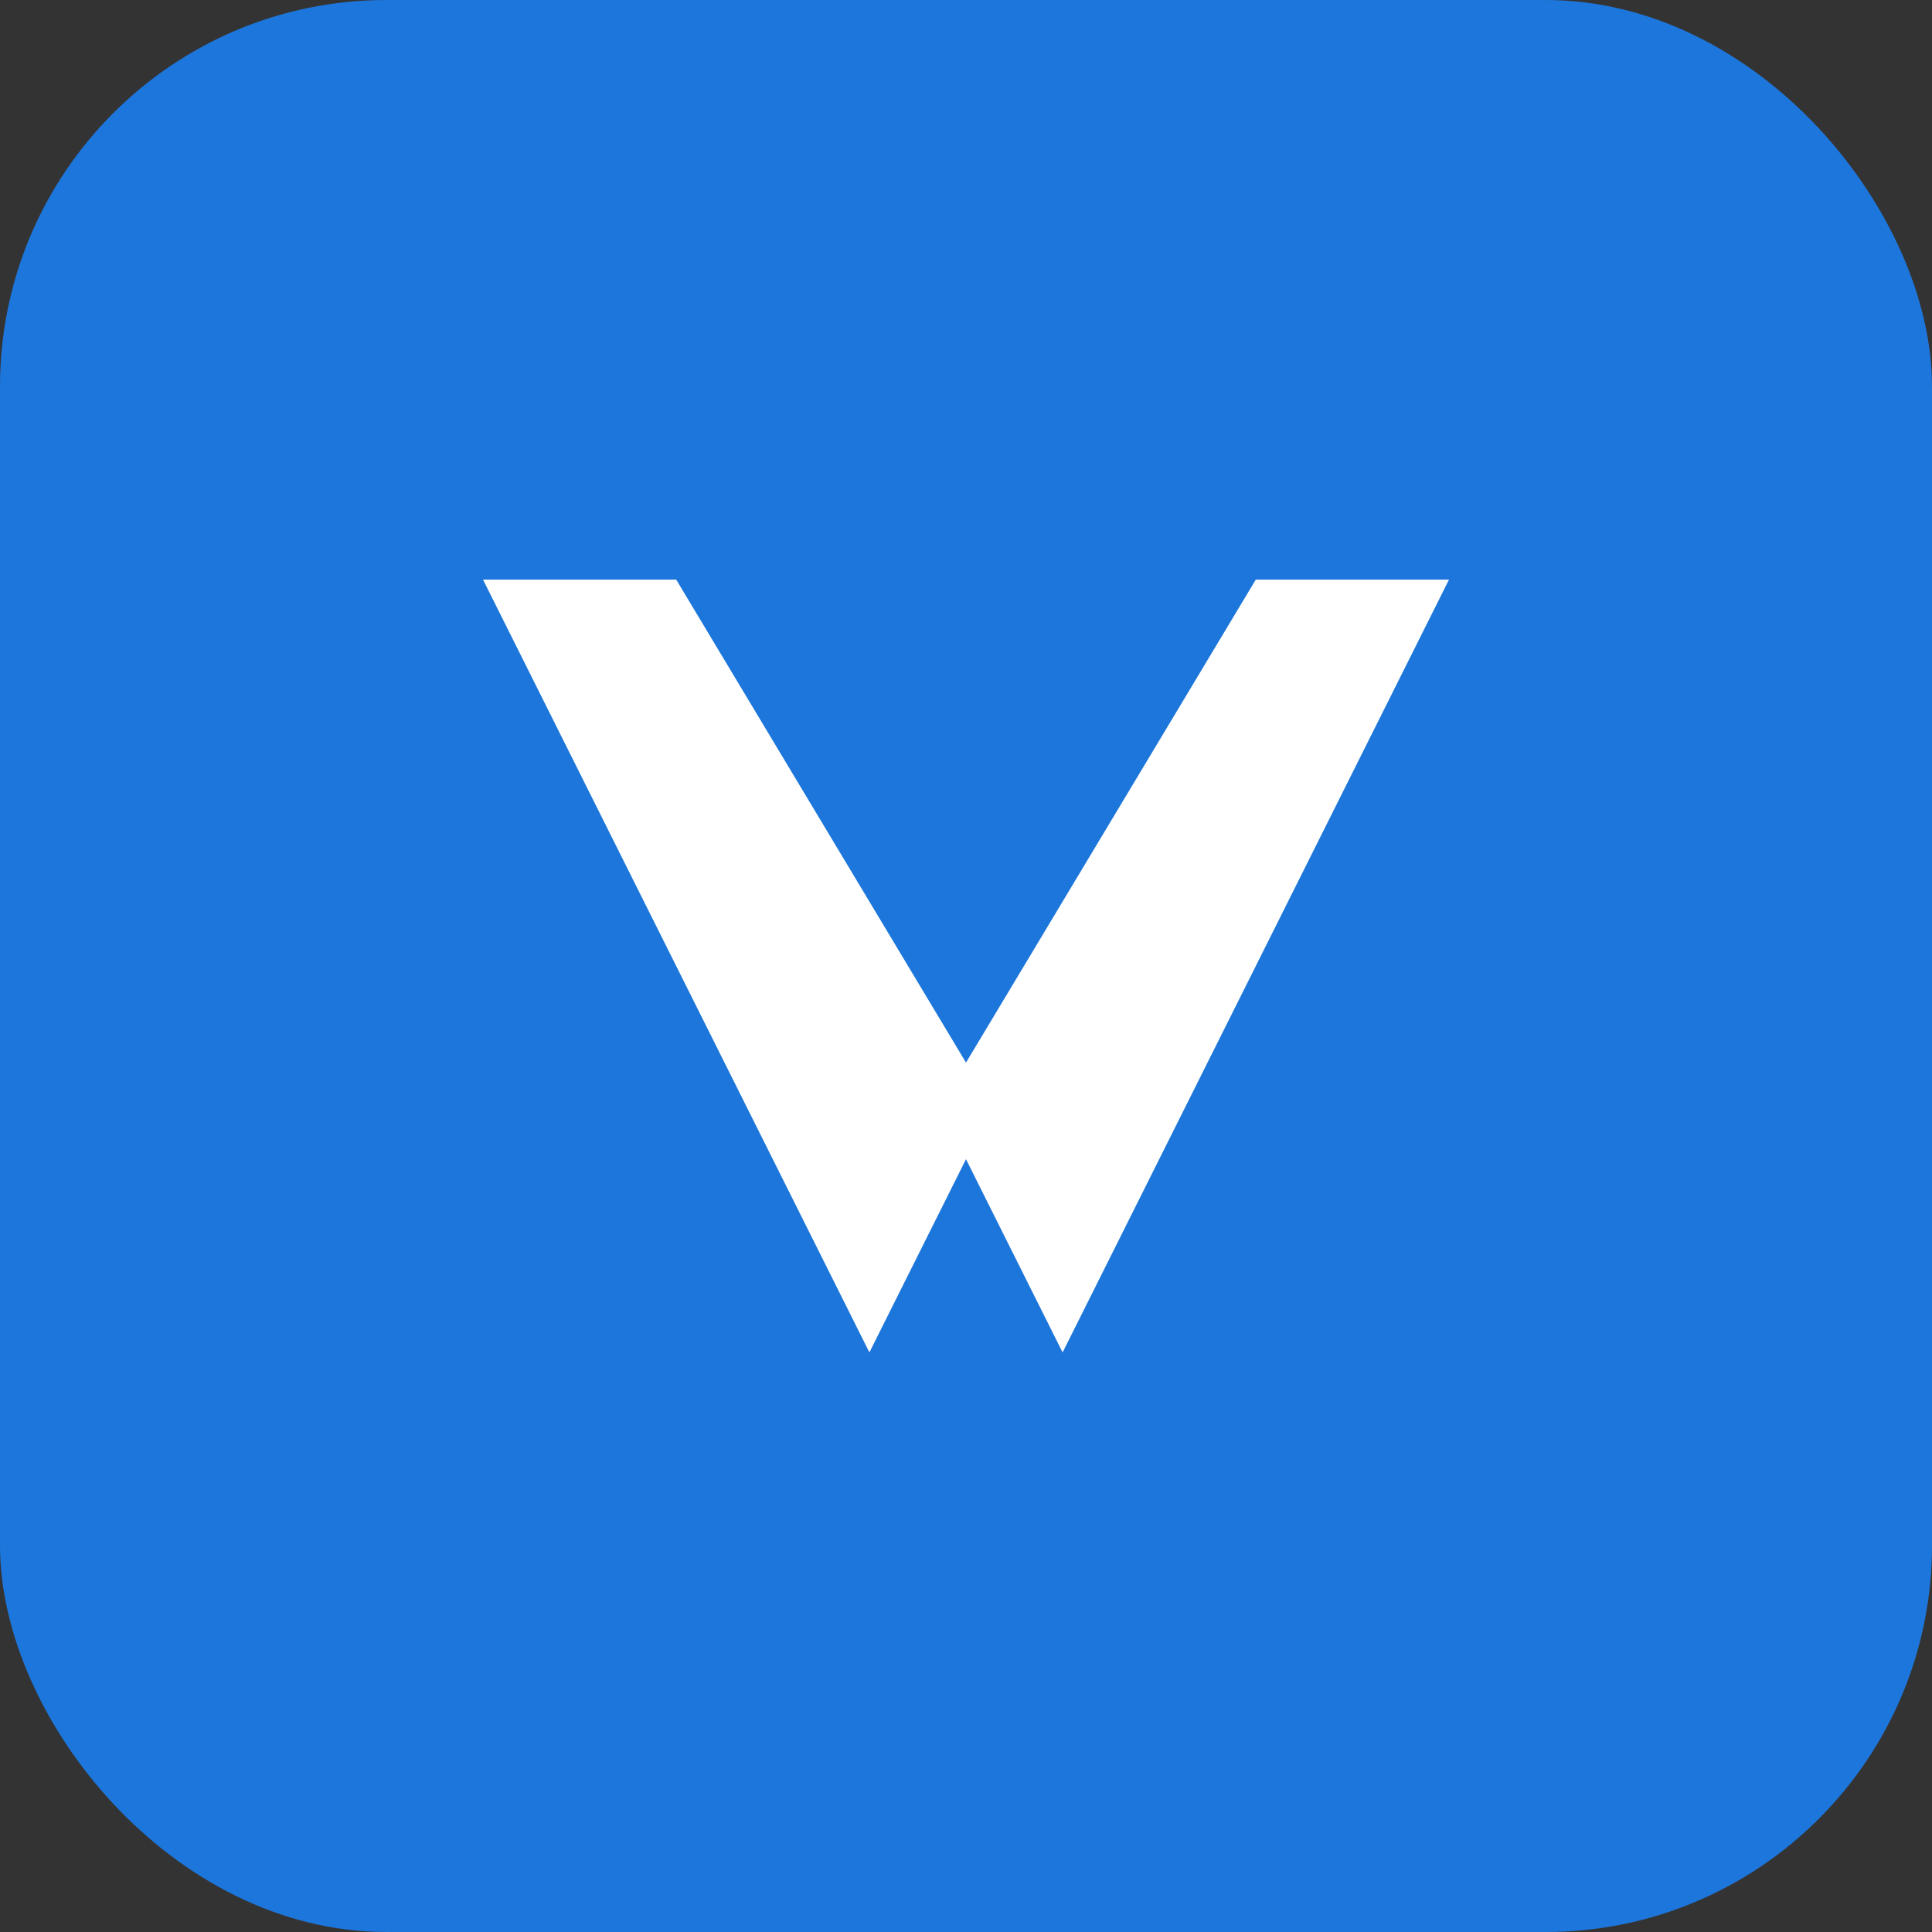 <svg xmlns="http://www.w3.org/2000/svg" viewBox="0 0 100 100">
  <rect x="0" y="0" width="100" height="100" fill="#333333" stroke="none"/>
  <!-- VRLY Favicon -->
  <!-- Background -->
  <rect width="100" height="100" fill="#1D76DB" rx="20"/>
  <!-- V letter styled -->
  <path d="M25 30 L45 70 L50 60 L55 70 L75 30 L65 30 L50 55 L35 30 Z" fill="white"/>
</svg> 